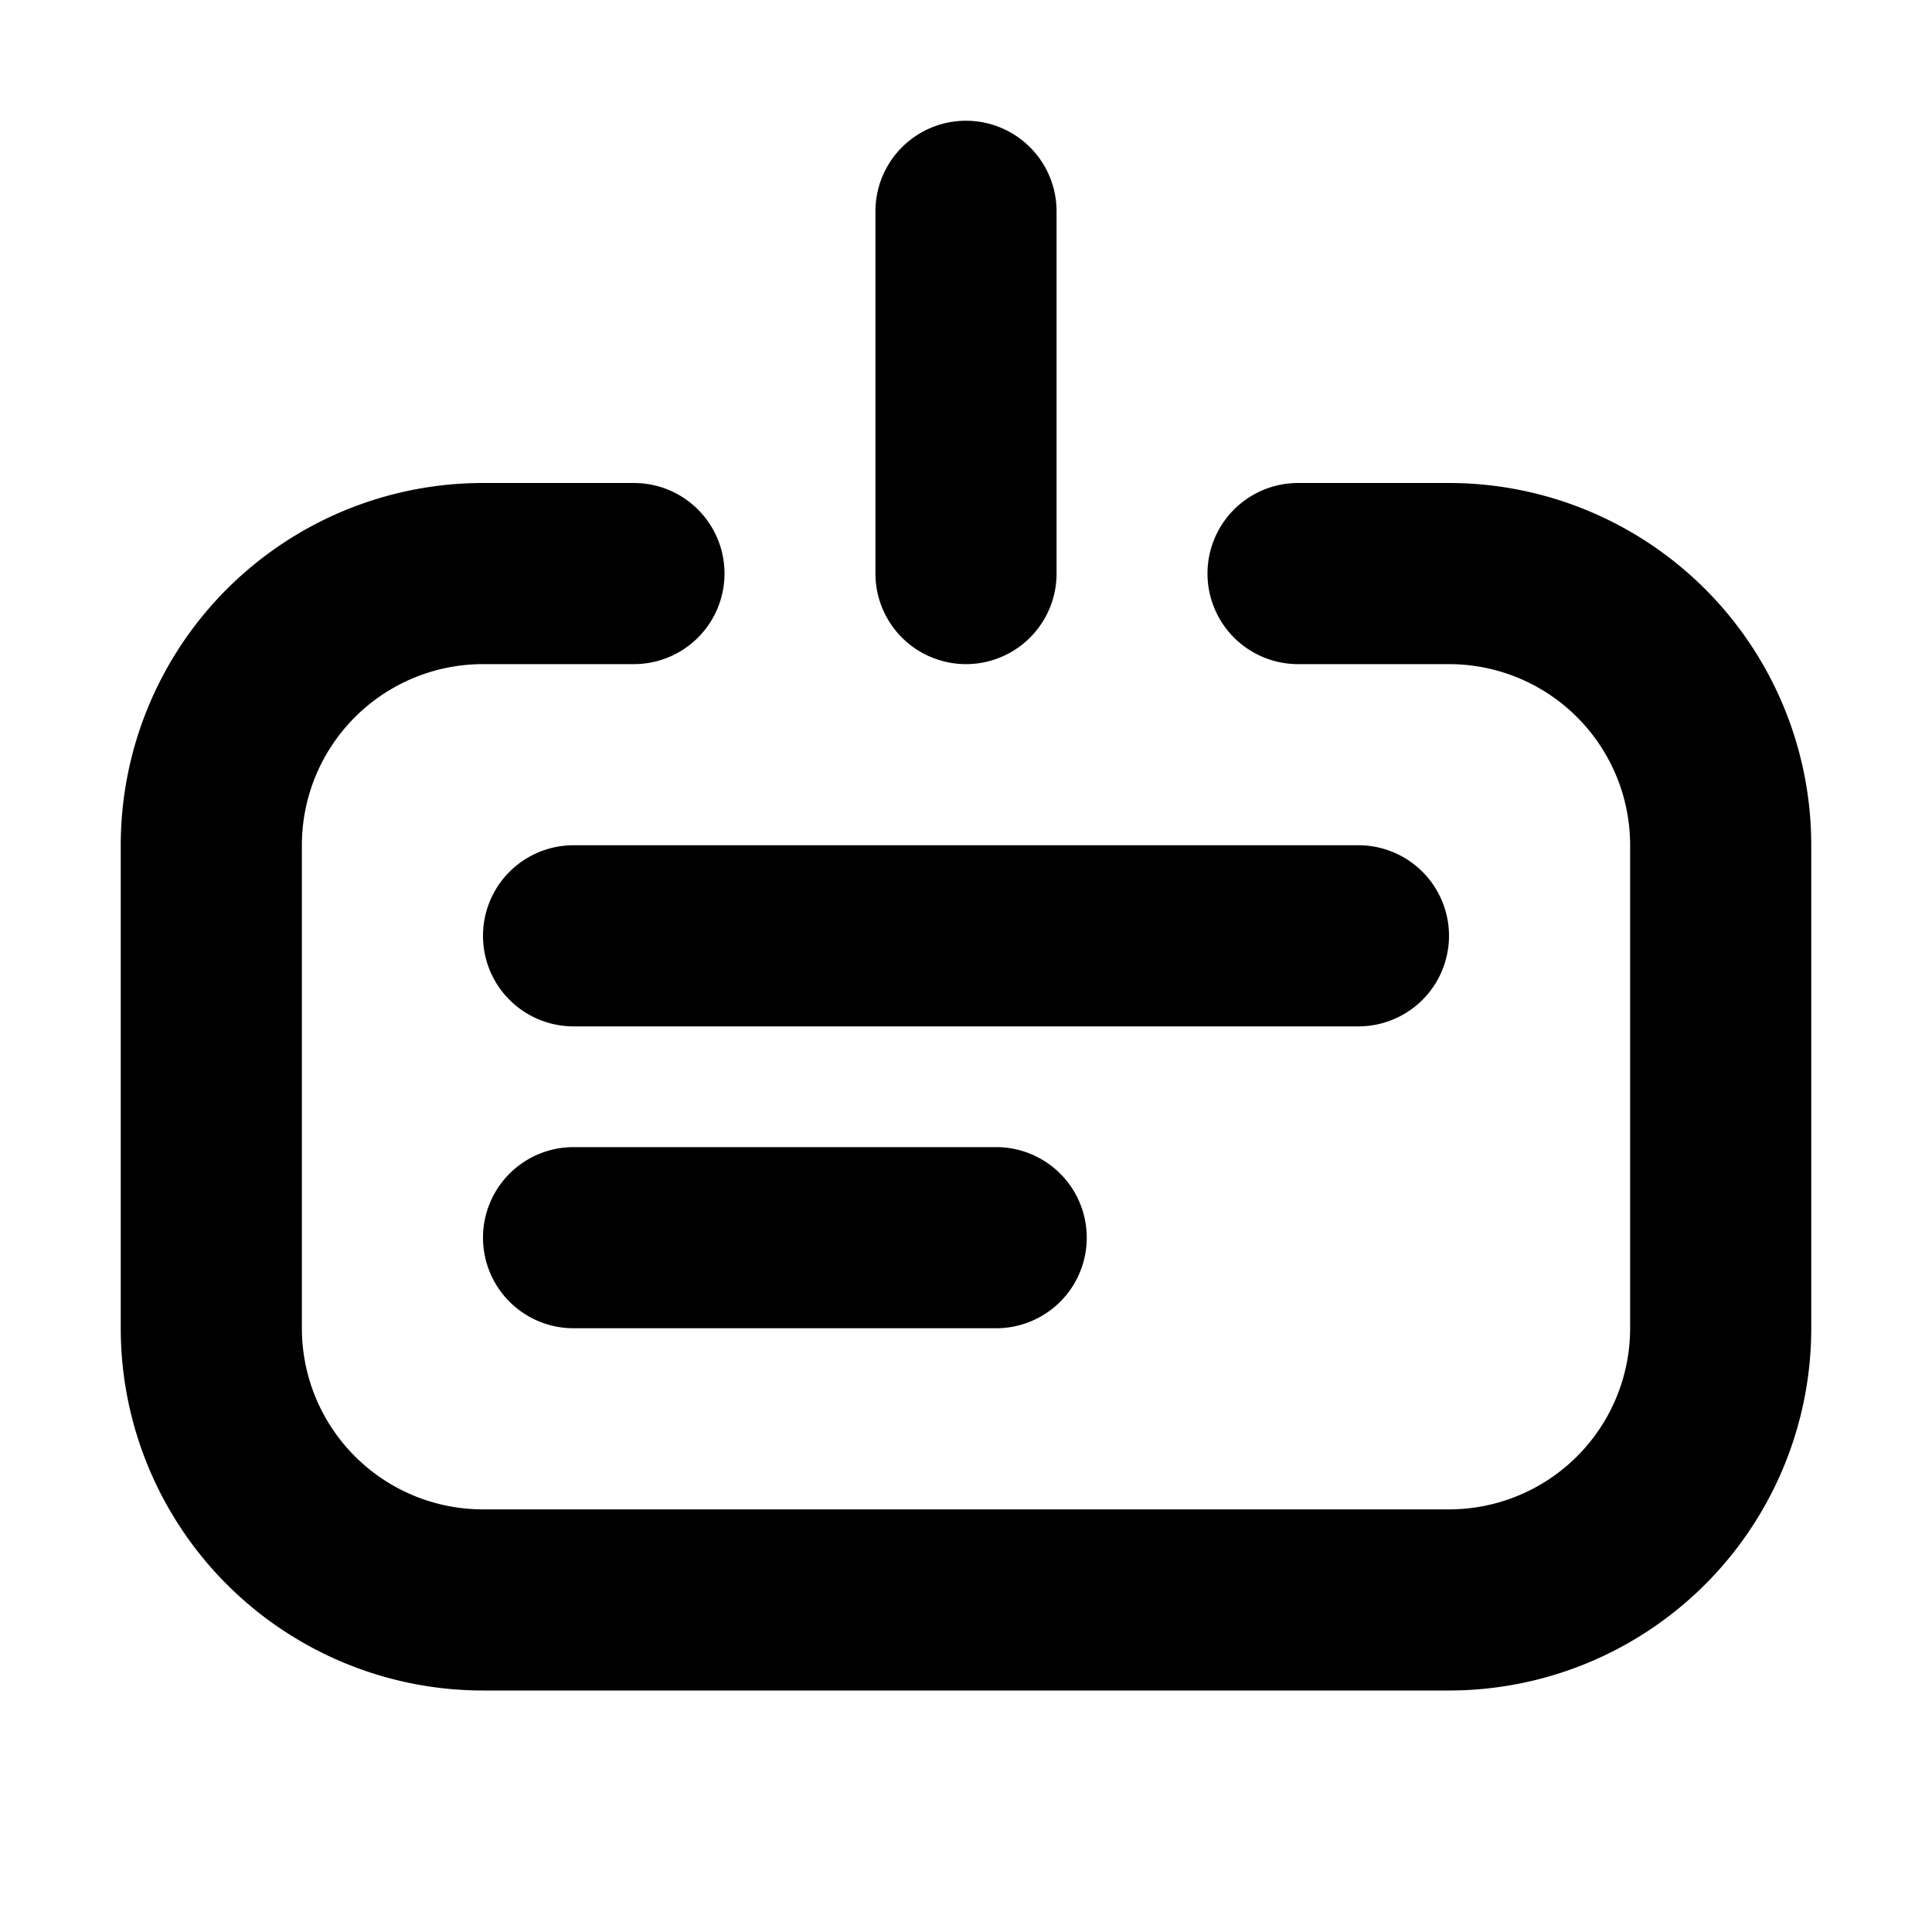 <svg xmlns="http://www.w3.org/2000/svg" width="16" height="16" fill="none" viewBox="0 0 16 16"><path fill="currentColor" fill-rule="evenodd" d="M8.75 1.75a.75.75 0 0 0-1.5 0v3a.75.75 0 0 0 1.5 0zM5.25 4a.75.75 0 0 1 0 1.5H4A1.5 1.5 0 0 0 2.5 7v4A1.5 1.5 0 0 0 4 12.5h8a1.5 1.5 0 0 0 1.5-1.5V7A1.5 1.5 0 0 0 12 5.5h-1.25a.75.75 0 0 1 0-1.5H12a3 3 0 0 1 3 3v4a3 3 0 0 1-3 3H4a3 3 0 0 1-3-3V7a3 3 0 0 1 3-3zm6 4.5a.75.75 0 0 0 0-1.5h-6.5a.75.75 0 0 0 0 1.5zM9 10.25a.75.75 0 0 1-.75.75h-3.5a.75.75 0 0 1 0-1.5h3.5a.75.75 0 0 1 .75.75" clip-rule="evenodd"/></svg>